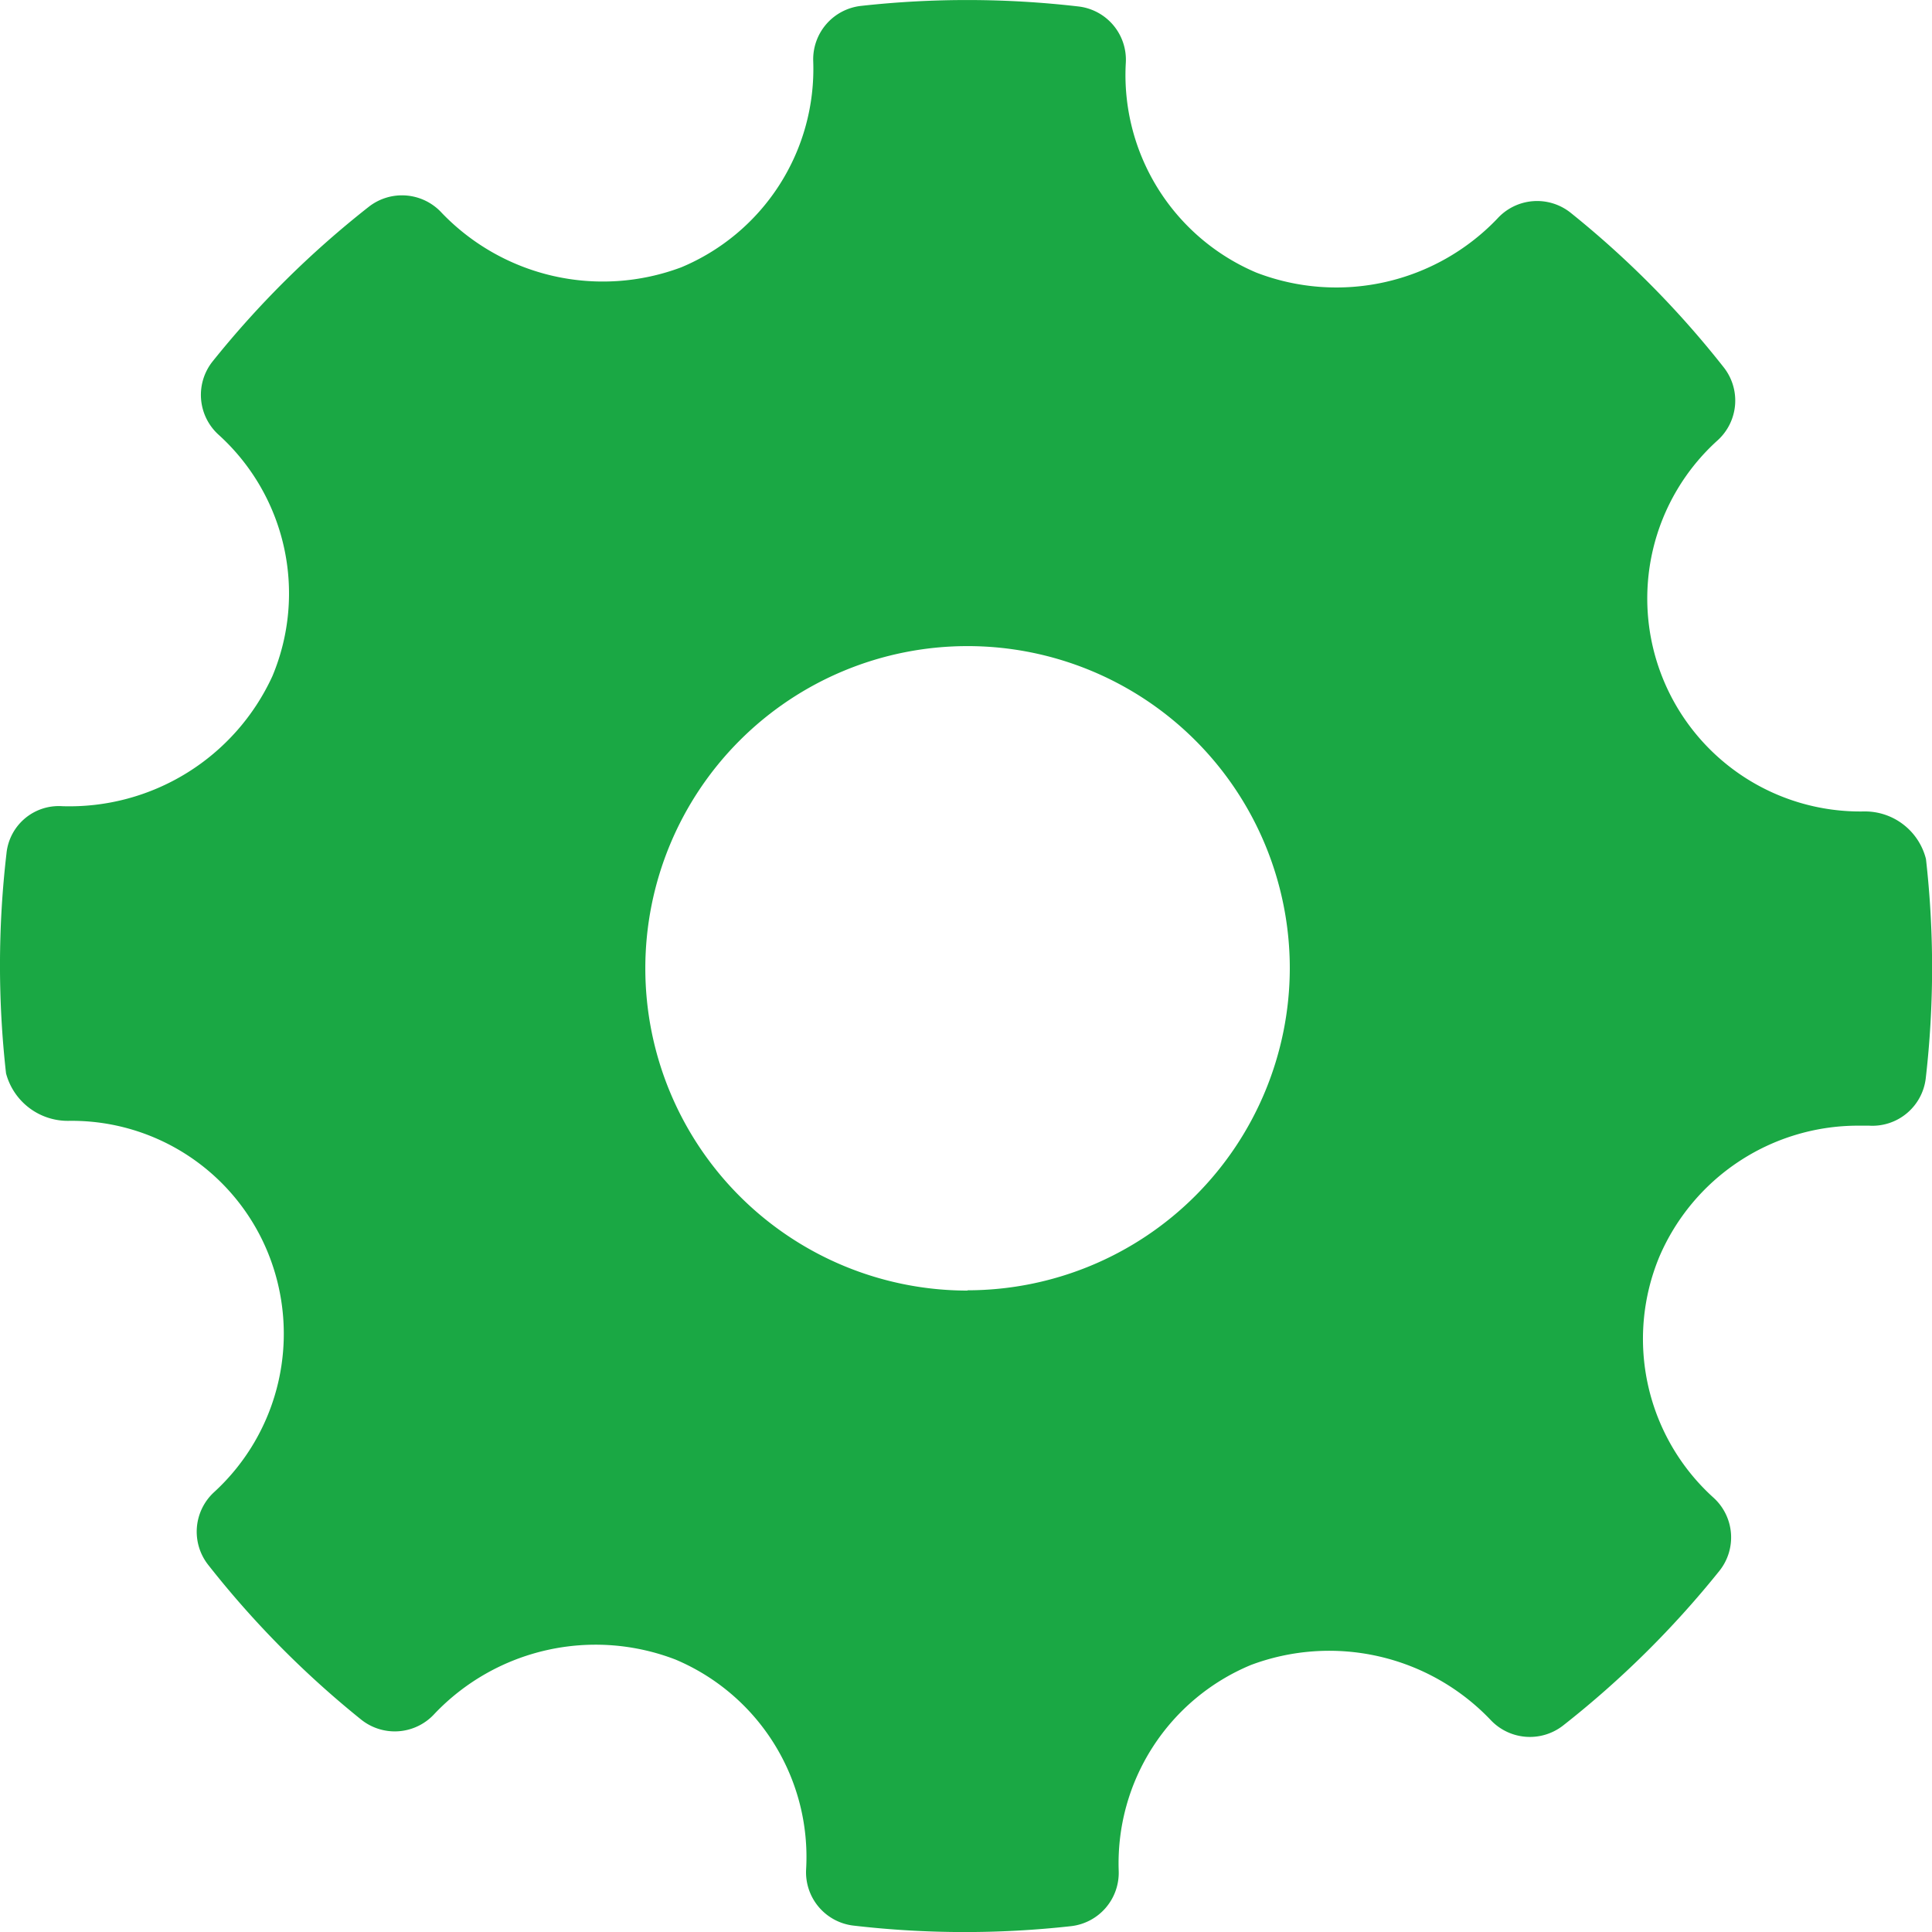 <svg xmlns="http://www.w3.org/2000/svg" width="27.214" height="27.215" viewBox="0 0 27.214 27.215">
  <g id="settings-work-tool" transform="translate(-0.003 0)">
    <g id="Group_3318" data-name="Group 3318" transform="translate(0.003 0)">
      <path id="Path_4651" data-name="Path 4651" d="M27.132,12.1a.886.886,0,0,0-.875-.67A3,3,0,0,1,24.2,6.2a.756.756,0,0,0,.083-1.026,13.465,13.465,0,0,0-2.156-2.177.757.757,0,0,0-1.034.084A3.136,3.136,0,0,1,17.7,3.84,3.023,3.023,0,0,1,15.861.886a.755.755,0,0,0-.668-.795A13.585,13.585,0,0,0,12.132.083a.757.757,0,0,0-.674.779A3.028,3.028,0,0,1,9.6,3.765,3.145,3.145,0,0,1,6.227,3,.759.759,0,0,0,5.2,2.911,13.516,13.516,0,0,0,3,5.088.757.757,0,0,0,3.08,6.122a3.015,3.015,0,0,1,.761,3.4A3.146,3.146,0,0,1,.88,11.356a.74.74,0,0,0-.786.668,13.631,13.631,0,0,0-.006,3.095.9.9,0,0,0,.892.669,2.984,2.984,0,0,1,2.8,1.865,3.026,3.026,0,0,1-.761,3.365.756.756,0,0,0-.083,1.025,13.514,13.514,0,0,0,2.153,2.178.757.757,0,0,0,1.036-.082,3.131,3.131,0,0,1,3.392-.763,3.018,3.018,0,0,1,1.841,2.953.756.756,0,0,0,.668.795,13.543,13.543,0,0,0,3.061.008.757.757,0,0,0,.674-.779,3.024,3.024,0,0,1,1.862-2.9,3.14,3.14,0,0,1,3.37.767.76.76,0,0,0,1.027.086,13.547,13.547,0,0,0,2.2-2.176.755.755,0,0,0-.081-1.034,3.015,3.015,0,0,1-.762-3.395,3.046,3.046,0,0,1,2.784-1.845l.168,0a.757.757,0,0,0,.8-.667A13.62,13.62,0,0,0,27.132,12.1Zm-13.5,6.079a4.539,4.539,0,1,1,4.539-4.539A4.544,4.544,0,0,1,13.631,18.175Z" transform="translate(-0.003 0)" fill="#1aa844" fill-rule="evenodd"/>
    </g>
  </g>
</svg>
